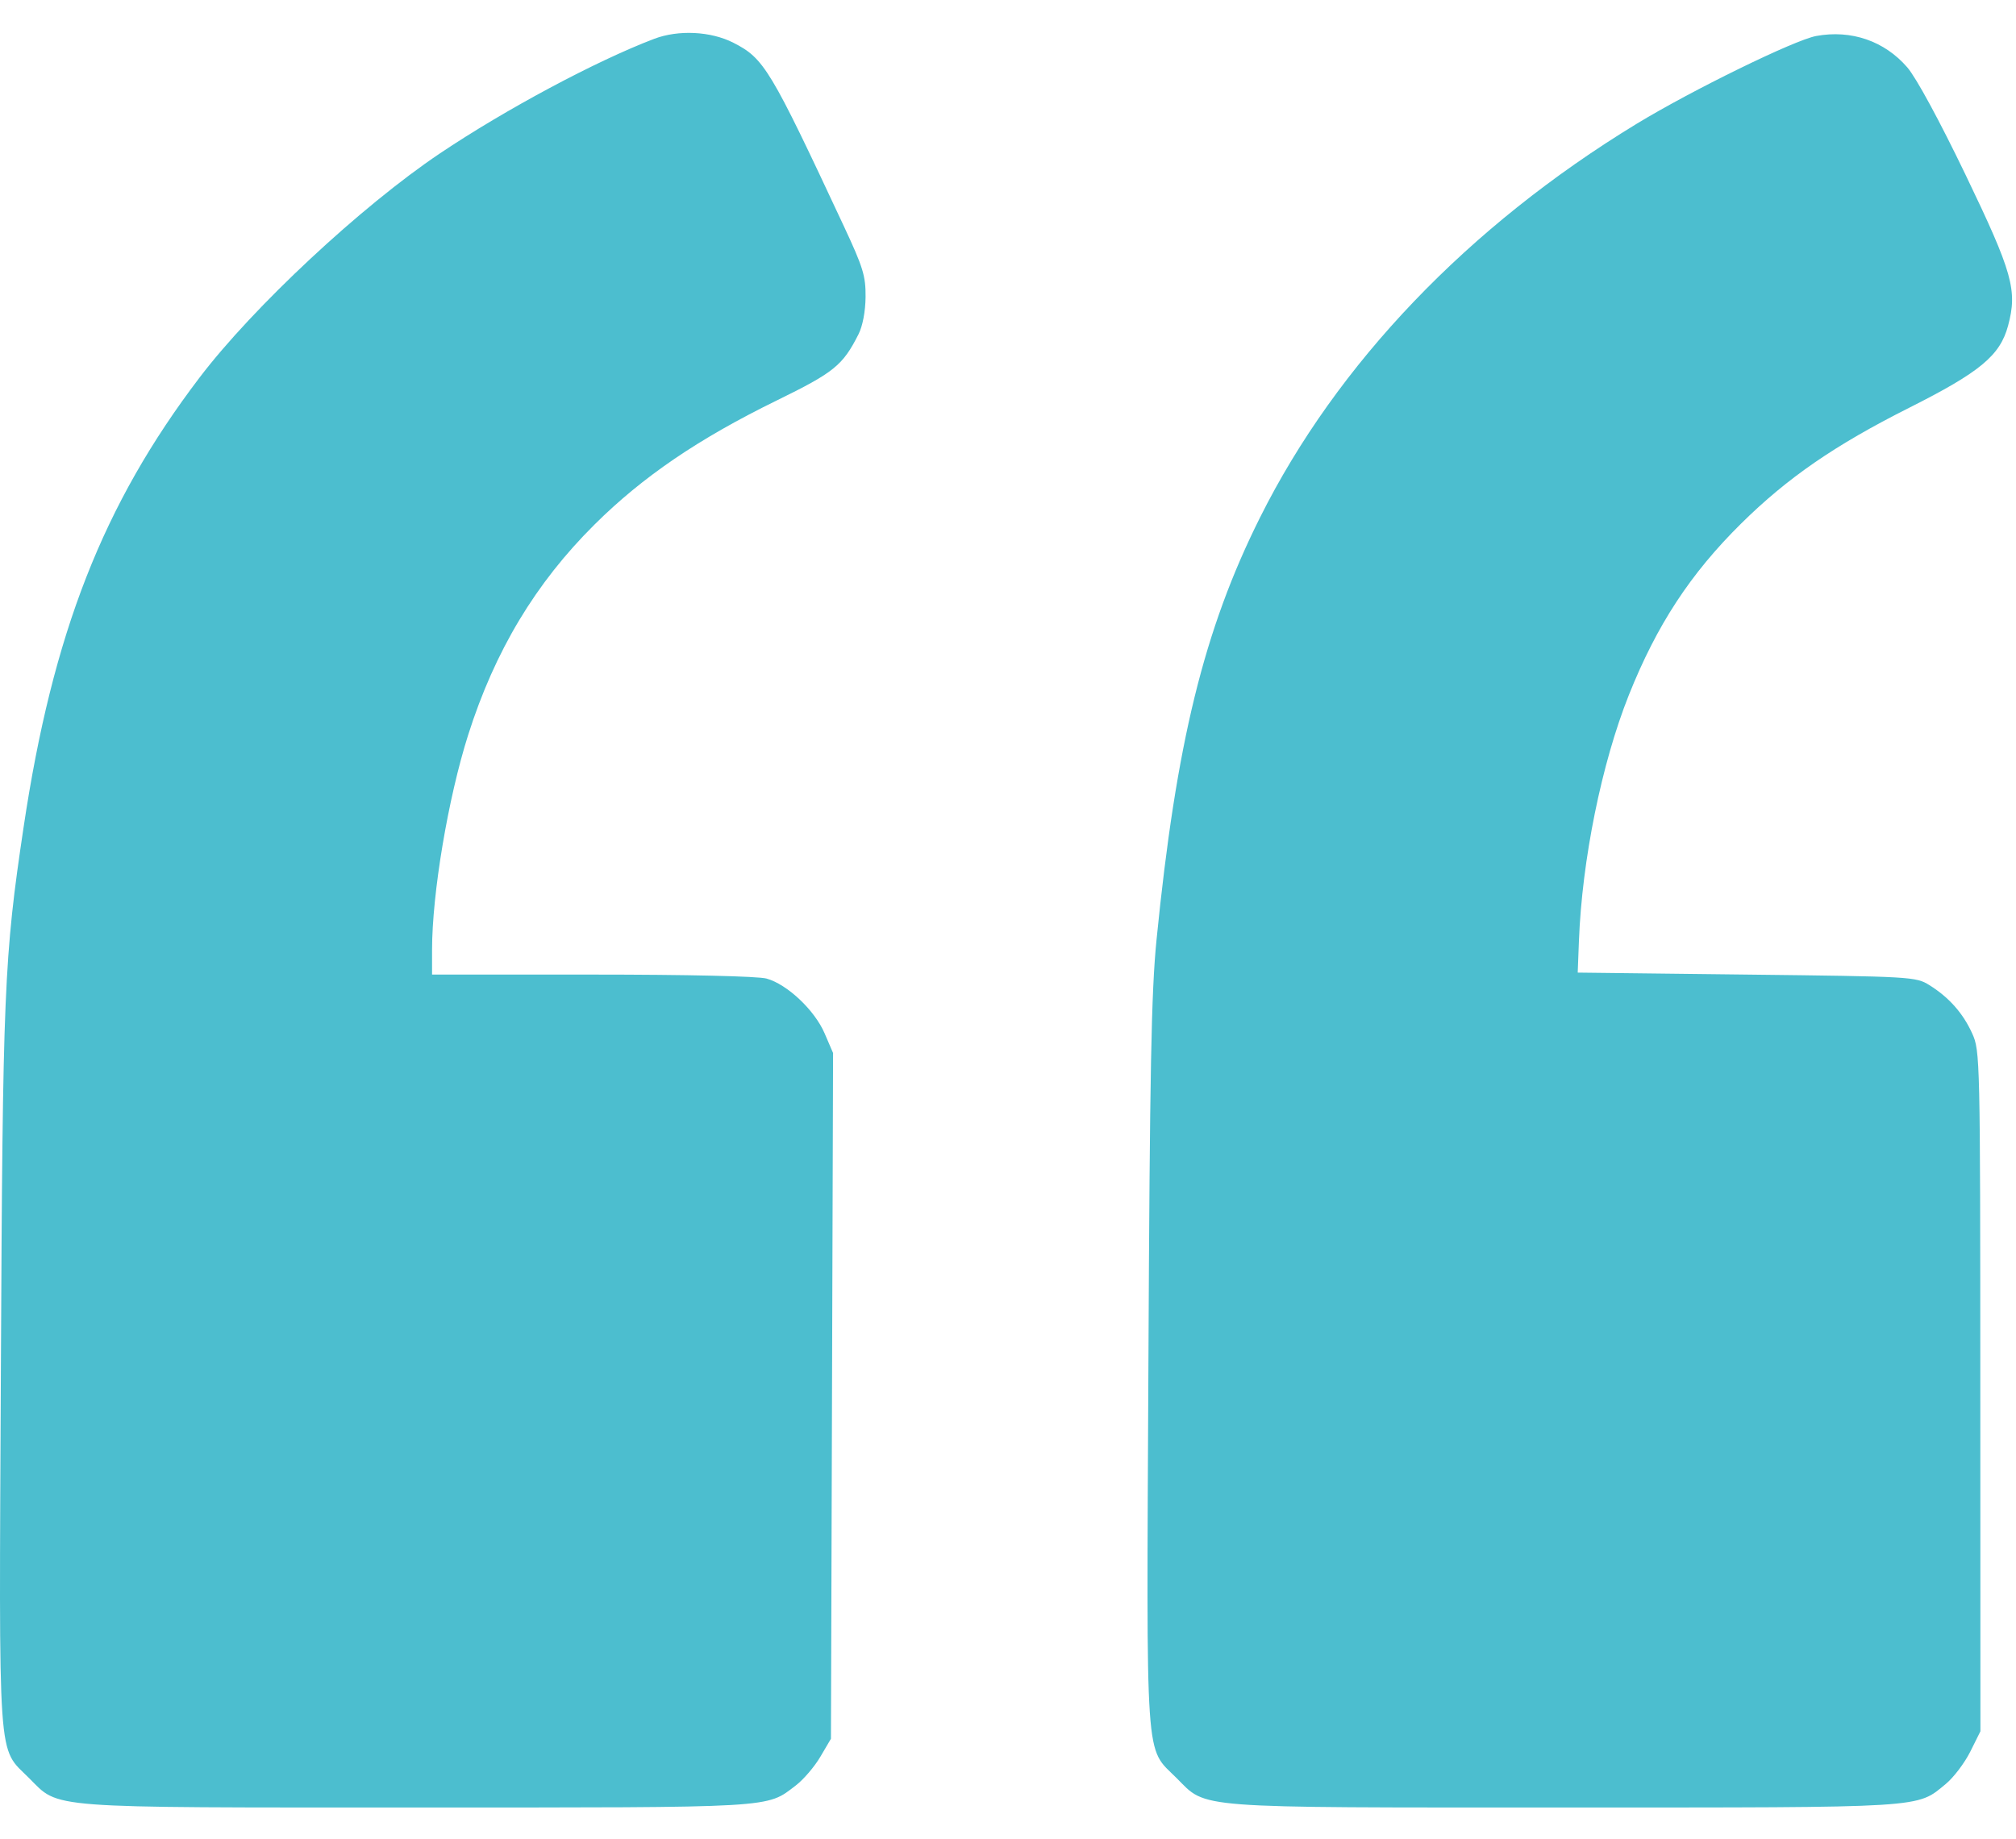 <svg width="57" height="52" viewBox="0 0 57 52" fill="none" xmlns="http://www.w3.org/2000/svg">
<path fill-rule="evenodd" clip-rule="evenodd" d="M18.494 1.099C16.851 1.724 14.287 3.096 12.431 4.343C10.211 5.835 7.161 8.681 5.642 10.678C2.914 14.264 1.487 17.911 0.667 23.394C0.115 27.081 0.076 28.017 0.025 38.717C-0.029 50.098 -0.078 49.383 0.823 50.285C1.694 51.155 1.179 51.116 11.777 51.116C22.014 51.116 21.655 51.137 22.501 50.492C22.717 50.327 23.029 49.963 23.194 49.682L23.494 49.172L23.524 39.475L23.554 29.779L23.314 29.221C23.032 28.566 22.258 27.836 21.674 27.674C21.434 27.607 19.438 27.561 16.744 27.561L12.216 27.561V26.862C12.216 25.271 12.669 22.571 13.237 20.783C13.992 18.405 15.144 16.487 16.812 14.832C18.173 13.48 19.749 12.408 21.964 11.324C23.584 10.531 23.827 10.334 24.272 9.455C24.39 9.223 24.469 8.808 24.473 8.398C24.478 7.804 24.404 7.563 23.857 6.392C21.775 1.935 21.604 1.652 20.734 1.208C20.096 0.883 19.18 0.838 18.494 1.099ZM51.35 1.018C50.735 1.132 47.839 2.549 46.271 3.503C41.515 6.4 37.802 10.282 35.629 14.628C34.04 17.806 33.253 21.017 32.699 26.582C32.552 28.061 32.509 30.272 32.47 38.605C32.415 50.111 32.365 49.382 33.268 50.285C34.138 51.155 33.624 51.116 44.216 51.116C54.54 51.116 54.178 51.139 55.018 50.447C55.238 50.265 55.547 49.856 55.706 49.539L55.994 48.961L55.991 39.344C55.989 29.909 55.984 29.718 55.762 29.227C55.502 28.652 55.105 28.205 54.549 27.858C54.169 27.622 54.05 27.615 49.384 27.561L44.608 27.505L44.642 26.616C44.729 24.32 45.284 21.588 46.053 19.658C46.845 17.673 47.793 16.225 49.231 14.804C50.54 13.511 51.877 12.59 53.975 11.534C55.986 10.522 56.548 10.056 56.776 9.211C57.045 8.21 56.903 7.706 55.577 4.949C54.837 3.411 54.18 2.2 53.927 1.906C53.283 1.16 52.342 0.835 51.35 1.018Z" fill="#4CBECF"/>
</svg>
